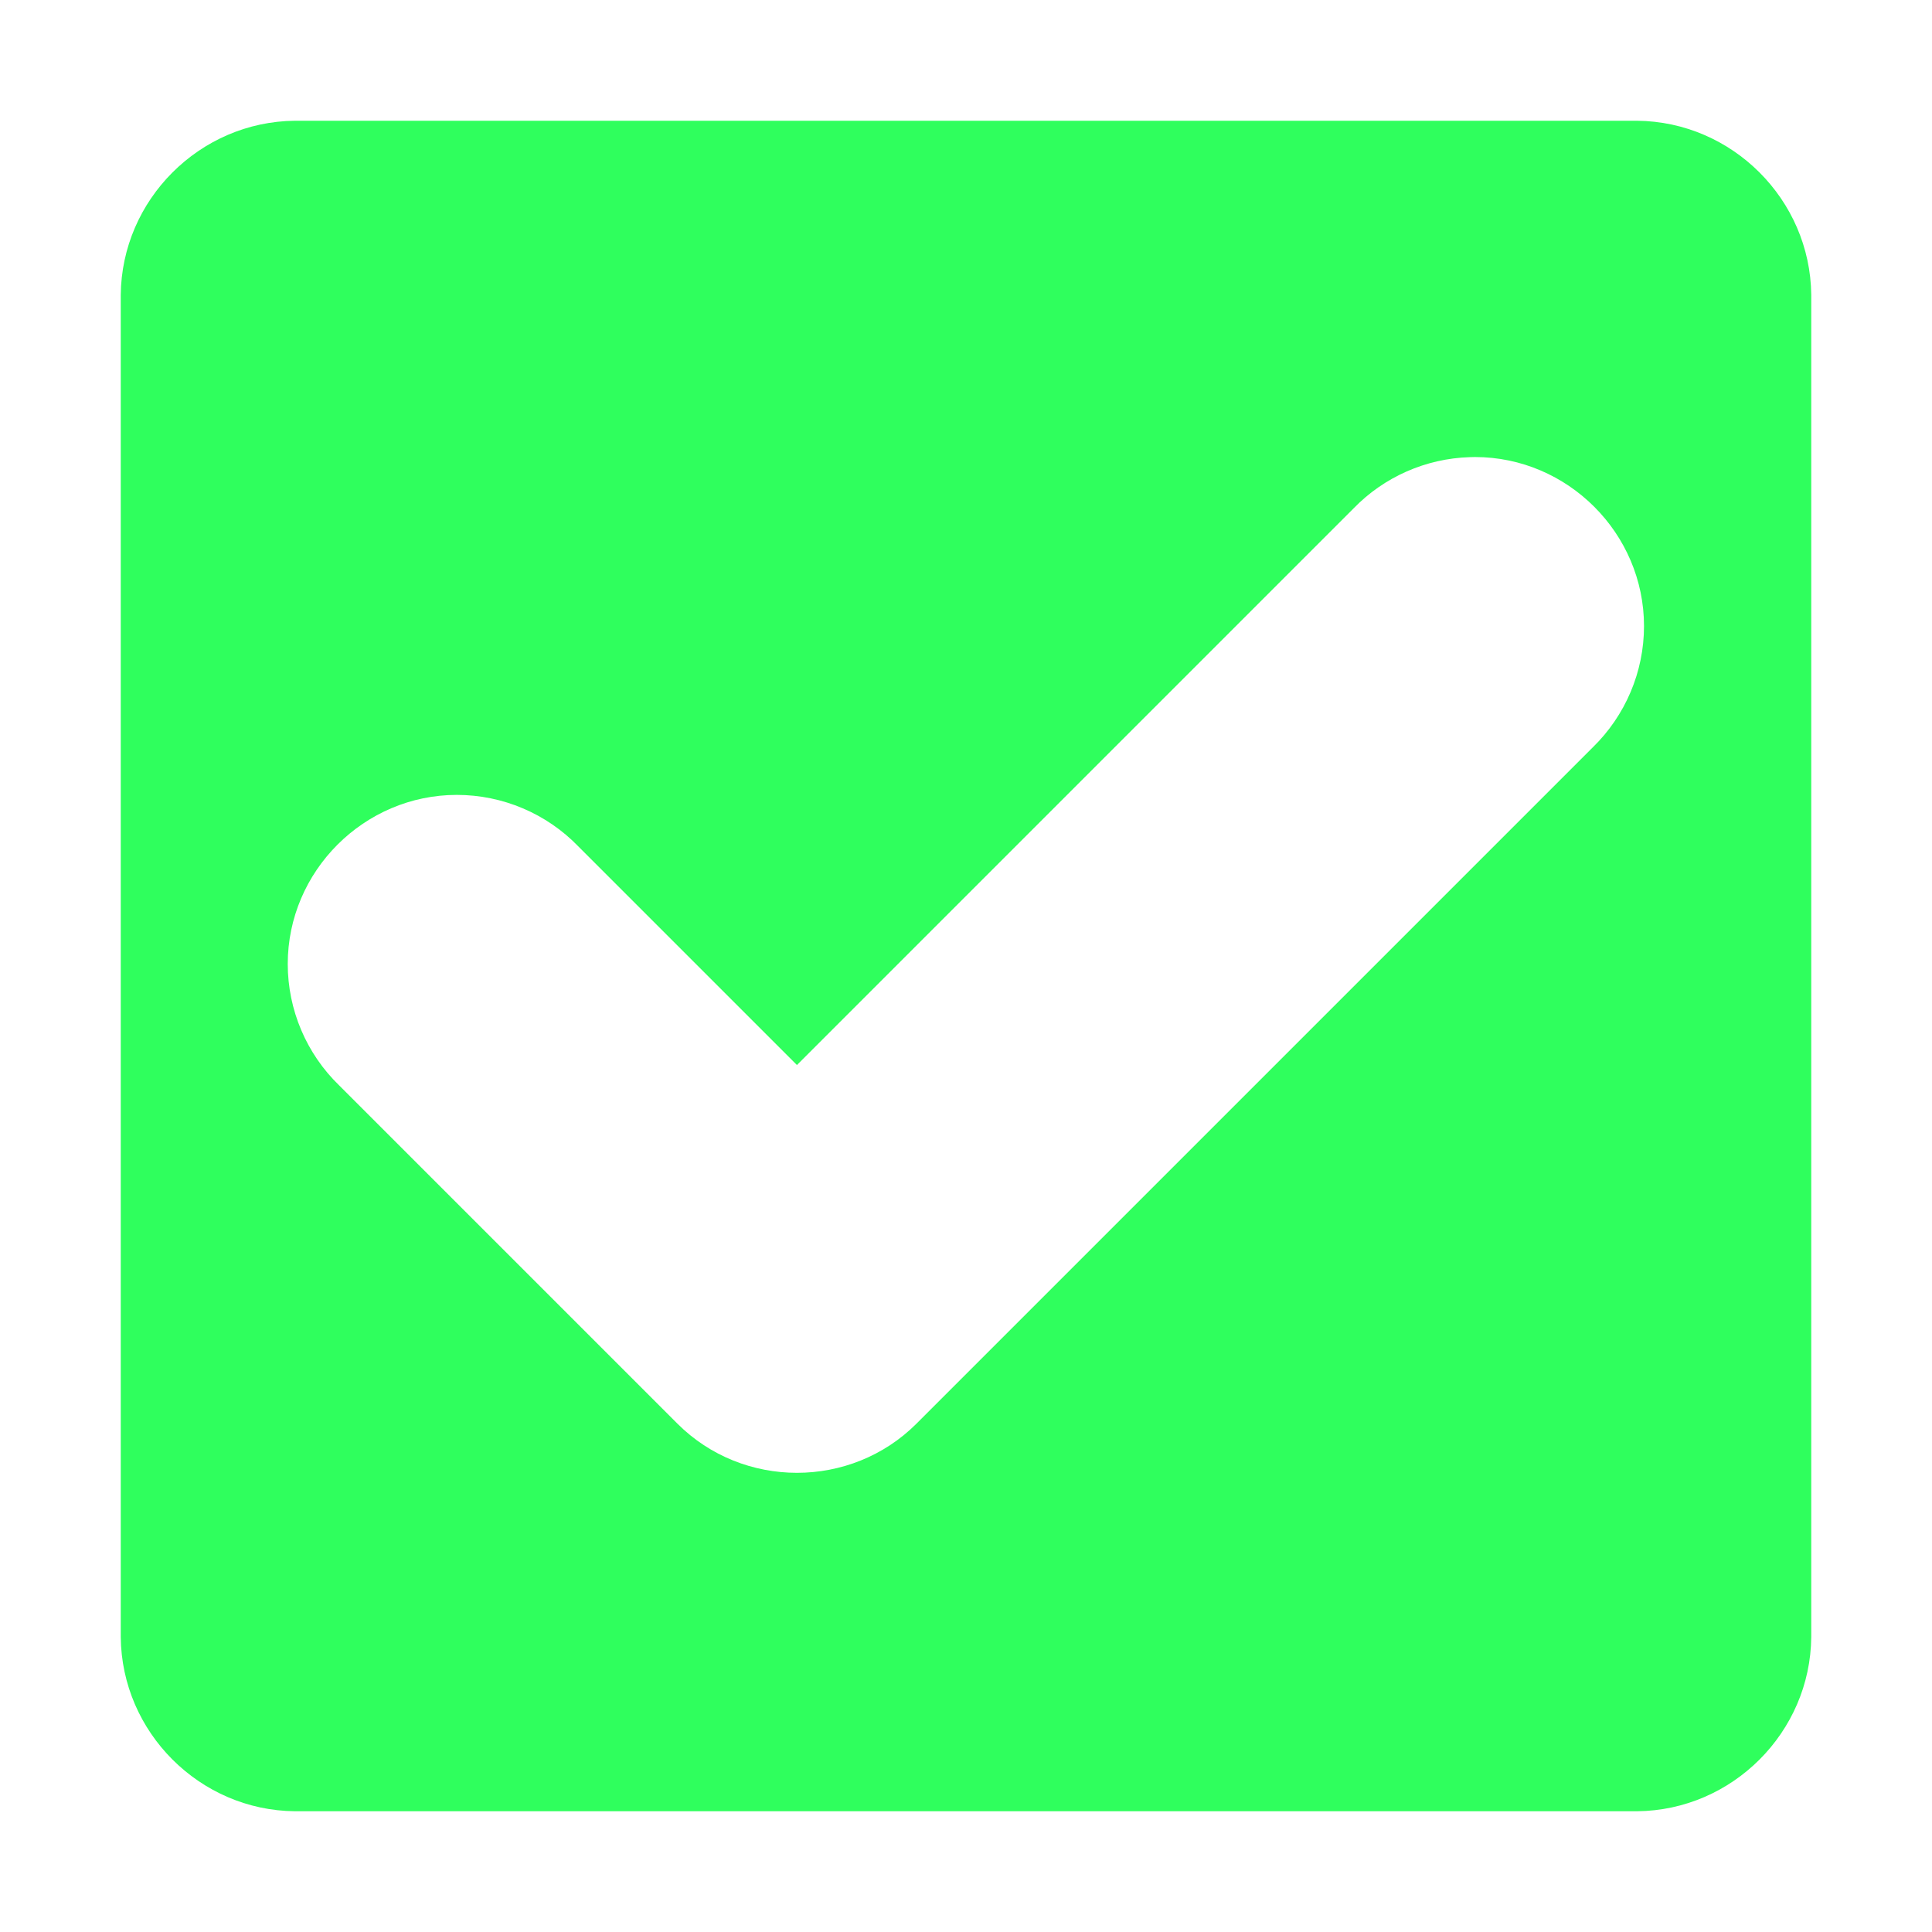 <?xml version="1.0" encoding="UTF-8" standalone="no"?>
<!DOCTYPE svg PUBLIC "-//W3C//DTD SVG 1.1//EN" "http://www.w3.org/Graphics/SVG/1.1/DTD/svg11.dtd">
<svg width="100%" height="100%" viewBox="0 0 16 16" version="1.1" xmlns="http://www.w3.org/2000/svg" xmlns:xlink="http://www.w3.org/1999/xlink" xml:space="preserve" xmlns:serif="http://www.serif.com/" style="fill-rule:evenodd;clip-rule:evenodd;stroke-linejoin:round;stroke-miterlimit:2;">
    <g transform="matrix(1,0,0,1,-2,-2)">
        <path d="M4.443,3C3.654,3.007 3.007,3.654 3,4.443L3,15.557C3.007,16.346 3.654,16.993 4.443,17L15.557,17C16.346,16.993 16.993,16.346 17,15.557L17,4.442C16.992,3.653 16.345,3.007 15.557,3L4.443,3ZM14.173,5.786C14.187,5.786 14.201,5.785 14.215,5.785C14.983,5.785 15.615,6.417 15.615,7.185C15.615,7.564 15.461,7.926 15.19,8.19L9.59,13.79C9.047,14.333 8.153,14.333 7.61,13.79L4.81,10.99C4.537,10.726 4.383,10.362 4.383,9.983C4.383,9.215 5.015,8.583 5.783,8.583C6.162,8.583 6.526,8.737 6.79,9.01L8.6,10.82L13.21,6.21C13.463,5.949 13.809,5.797 14.172,5.786L14.173,5.786Z" style="fill:rgb(47,255,93);fill-rule:nonzero;"/>
    </g>
</svg>
